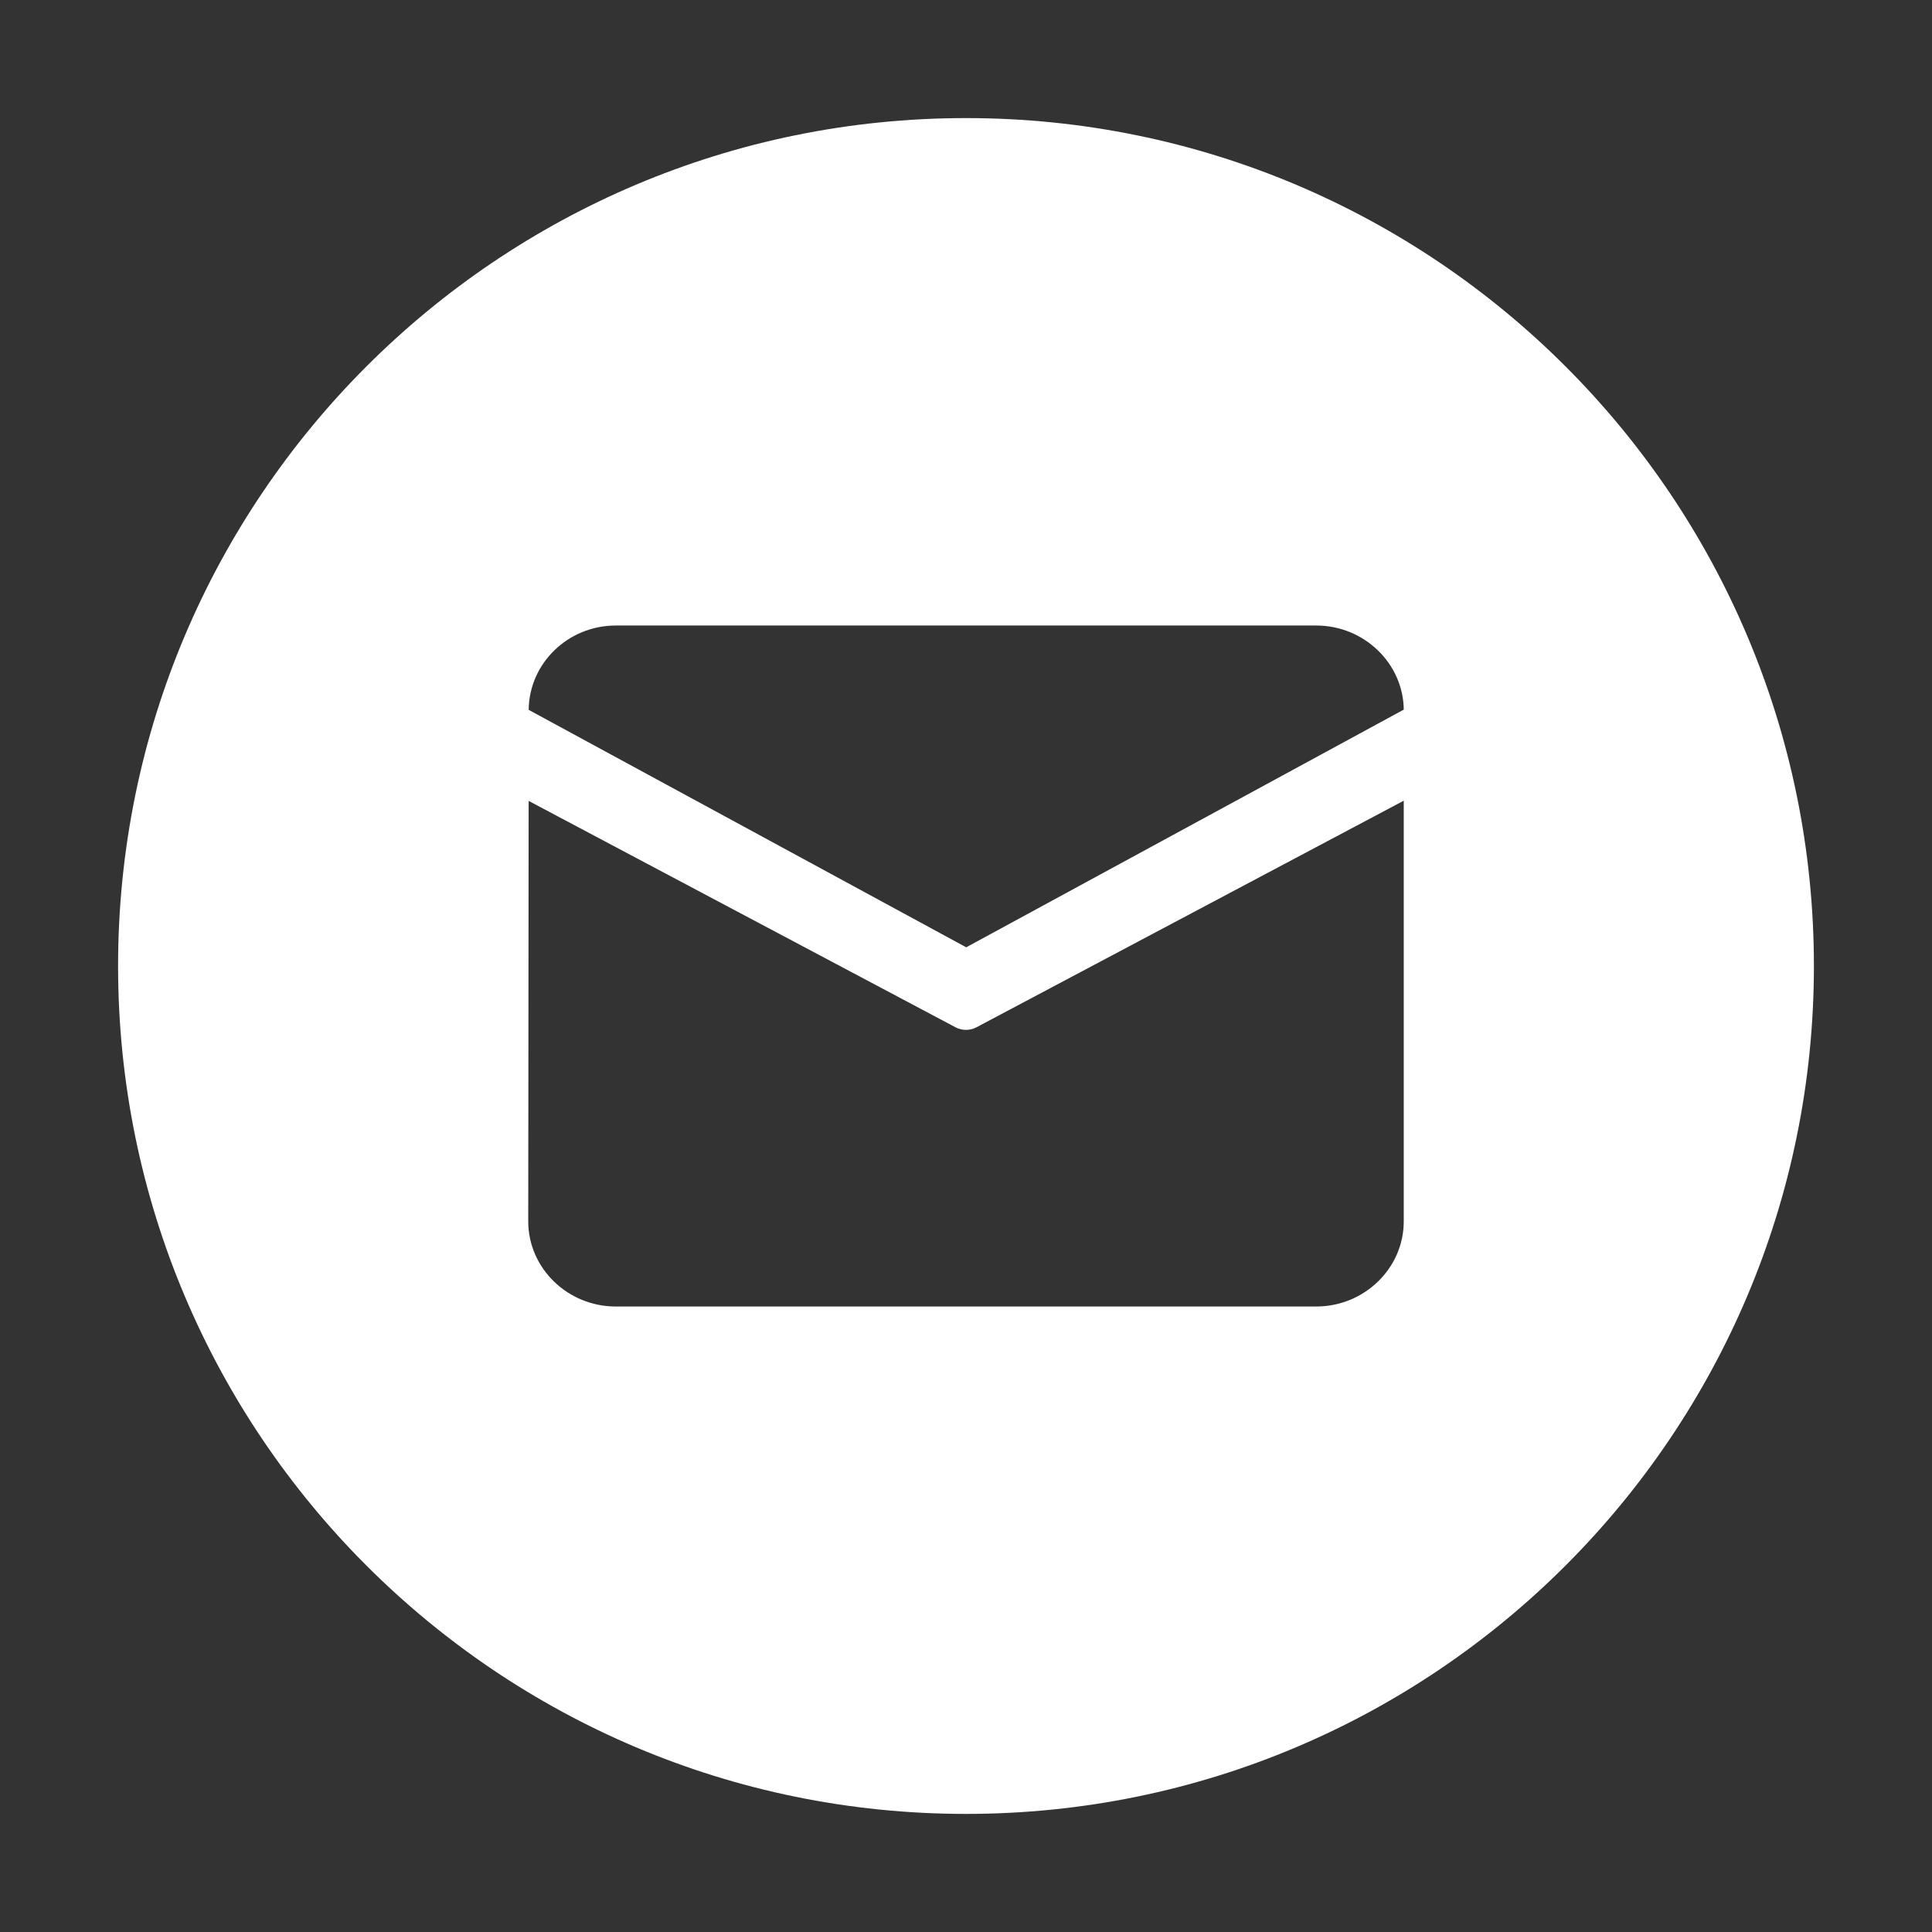 <?xml version="1.0" encoding="utf-8"?>
<!-- Generator: Adobe Illustrator 16.0.0, SVG Export Plug-In . SVG Version: 6.00 Build 0)  -->
<!DOCTYPE svg PUBLIC "-//W3C//DTD SVG 1.1//EN" "http://www.w3.org/Graphics/SVG/1.1/DTD/svg11.dtd">
<svg version="1.1" id="图层_1" xmlns="http://www.w3.org/2000/svg" xmlns:xlink="http://www.w3.org/1999/xlink" x="0px" y="0px"
	 width="200px" height="200px" viewBox="0 0 200 200" enable-background="new 0 0 200 200" xml:space="preserve">
<rect x="0" y="0" width="200" height="200" fill="#333333" stroke="none"/>
<path fill="#FFFFFF" d="M100,12.224c-48.477,0-87.776,39.3-87.776,87.776c0,48.477,39.3,87.775,87.776,87.775
	c48.477,0,87.775-39.299,87.775-87.775C187.775,51.524,148.477,12.224,100,12.224z M145.316,126.436
	c0,4.849-4.078,8.813-9.063,8.813H63.746c-4.985,0-9.063-3.965-9.063-8.813l0.042-43.527l44.189,23.435
	c0.68,0.358,1.492,0.358,2.172,0l44.23-23.457V126.436L145.316,126.436z M100.022,98.065L54.729,73.484
	c0.044-4.81,4.061-8.73,9.016-8.73h72.509c4.948,0,9.004,3.906,9.063,8.706L100.022,98.065L100.022,98.065z"/>
</svg>

